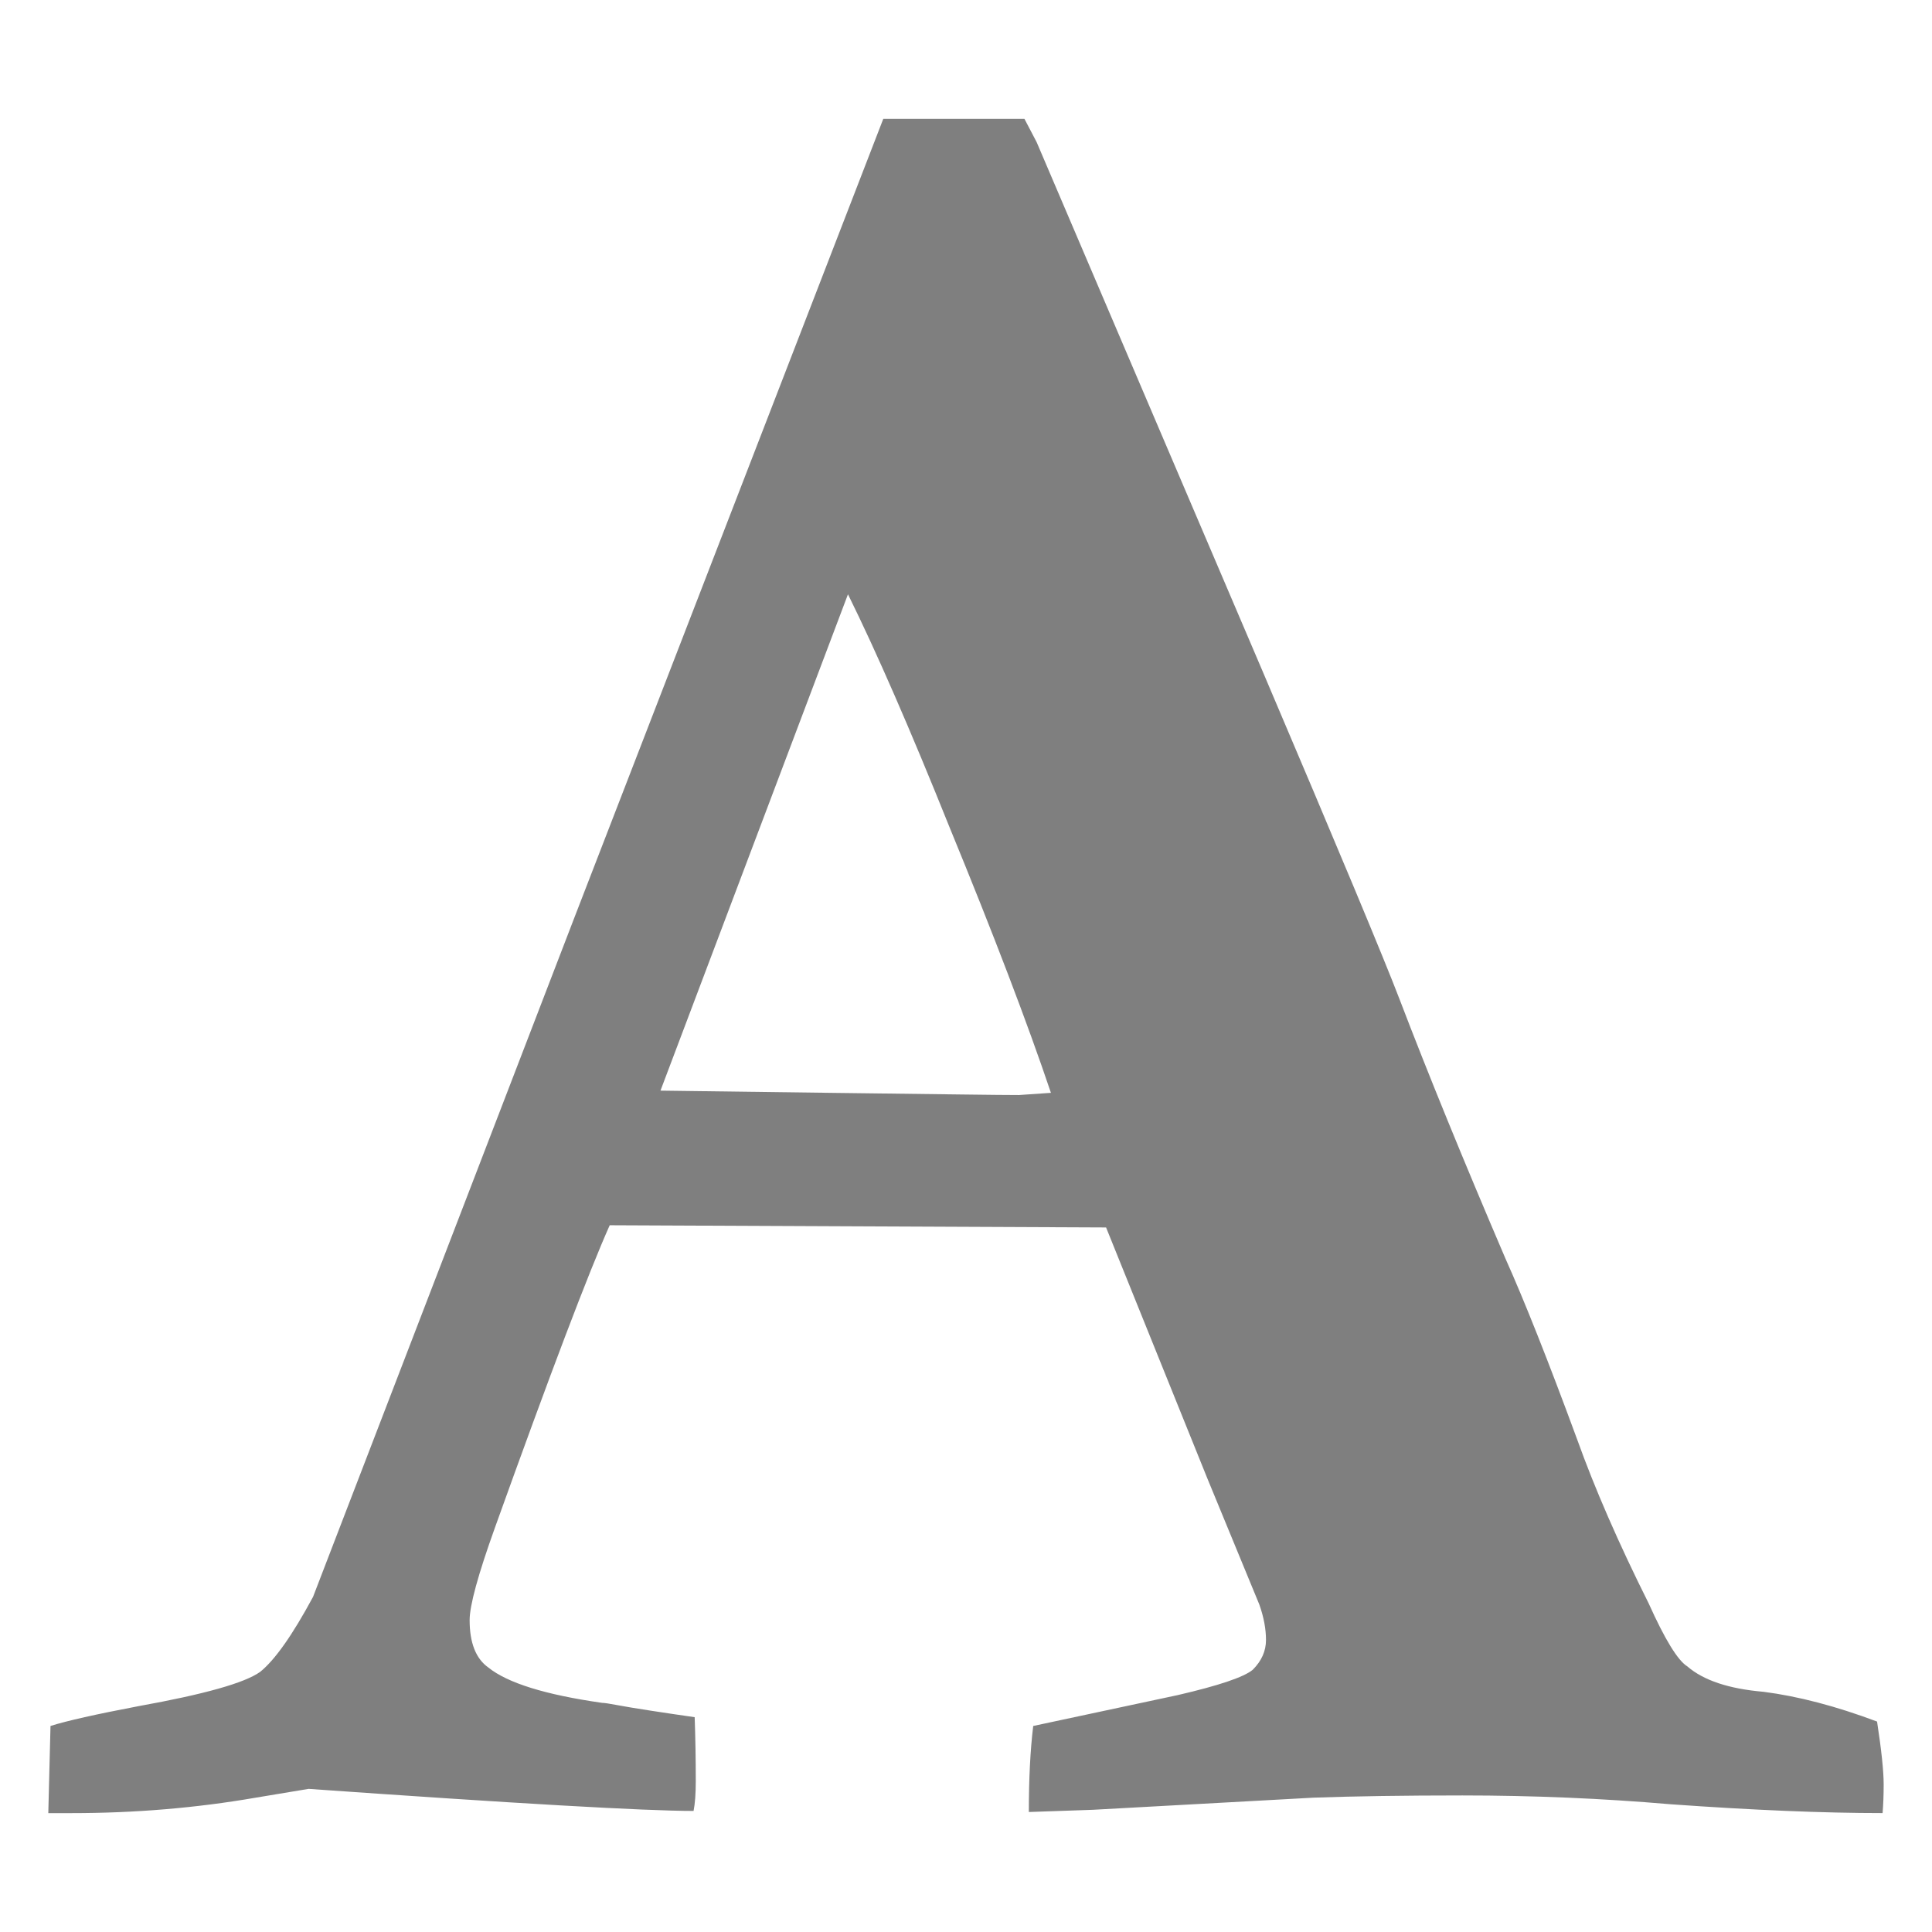<?xml version="1.0" encoding="UTF-8" standalone="no"?>
<!-- Created with Inkscape (http://www.inkscape.org/) -->

<svg
   xmlns:dc="http://purl.org/dc/elements/1.1/"
   xmlns:cc="http://creativecommons.org/ns#"
   xmlns:rdf="http://www.w3.org/1999/02/22-rdf-syntax-ns#"
   xmlns:svg="http://www.w3.org/2000/svg"
   xmlns="http://www.w3.org/2000/svg"
   version="1.1"
   width="100"
   height="100"
   viewBox="0 0 100 100"
   id="Layer_1"
   xml:space="preserve"><defs
     id="defs7" /><path
     d="m 97.158,89.108 c -2.131,-0.8 -4.091,-1.312 -5.88,-1.541 -1.789,-0.153 -3.103,-0.59 -3.94,-1.313 -0.495,-0.306 -1.161,-1.39 -1.999,-3.255 -1.561,-3.121 -2.797,-5.957 -3.71,-8.507 -1.485,-4.035 -2.723,-7.156 -3.713,-9.363 C 75.748,60.066 73.921,55.594 72.437,51.712 71.637,49.619 69.278,43.967 65.357,34.755 L 53.654,7.352 53.026,6.153 H 50 45.718 L 29.733,47.487 16.202,82.656 c -1.066,1.979 -1.98,3.274 -2.741,3.883 -0.799,0.57 -2.893,1.16 -6.28,1.769 -2.208,0.42 -3.73,0.762 -4.567,1.028 l -0.114,4.511 h 1.199 c 3.273,0 6.452,-0.266 9.534,-0.799 l 2.741,-0.456 c 10.772,0.761 17.413,1.142 19.925,1.142 0.076,-0.381 0.114,-0.894 0.114,-1.541 0,-1.142 -0.019,-2.246 -0.057,-3.312 -0.799,-0.114 -1.57,-0.228 -2.312,-0.343 -0.742,-0.114 -1.313,-0.21 -1.713,-0.285 -0.399,-0.075 -0.657,-0.114 -0.771,-0.114 -2.931,-0.419 -4.891,-1.028 -5.881,-1.827 -0.647,-0.456 -0.971,-1.275 -0.971,-2.455 0,-0.761 0.438,-2.359 1.313,-4.796 2.855,-7.954 4.834,-13.169 5.937,-15.642 l 25.692,0.114 5.253,13.017 2.682,6.508 c 0.228,0.647 0.342,1.256 0.342,1.827 0,0.57 -0.228,1.085 -0.685,1.541 -0.457,0.381 -1.75,0.818 -3.883,1.312 l -7.48,1.598 c -0.153,1.256 -0.227,2.741 -0.227,4.453 l 3.311,-0.114 11.419,-0.628 c 2.131,-0.076 4.701,-0.115 7.708,-0.115 3.652,0 7.249,0.153 10.79,0.457 4.262,0.304 7.916,0.456 10.962,0.456 0.038,-0.456 0.056,-0.951 0.056,-1.484 0,-0.685 -0.114,-1.769 -0.342,-3.254 z M 52.74,56.679 c -0.533,0 -1.532,-0.01 -2.997,-0.029 -1.465,-0.018 -3.729,-0.046 -6.794,-0.085 -3.064,-0.038 -5.985,-0.076 -8.763,-0.114 l 9.705,-25.691 c 1.485,3.007 3.235,7.022 5.252,12.046 2.284,5.557 4.035,10.143 5.253,13.759 l -1.657,0.114 z"
     id="path3"
     style="fill:#000000;fill-opacity:0.5" /></svg>